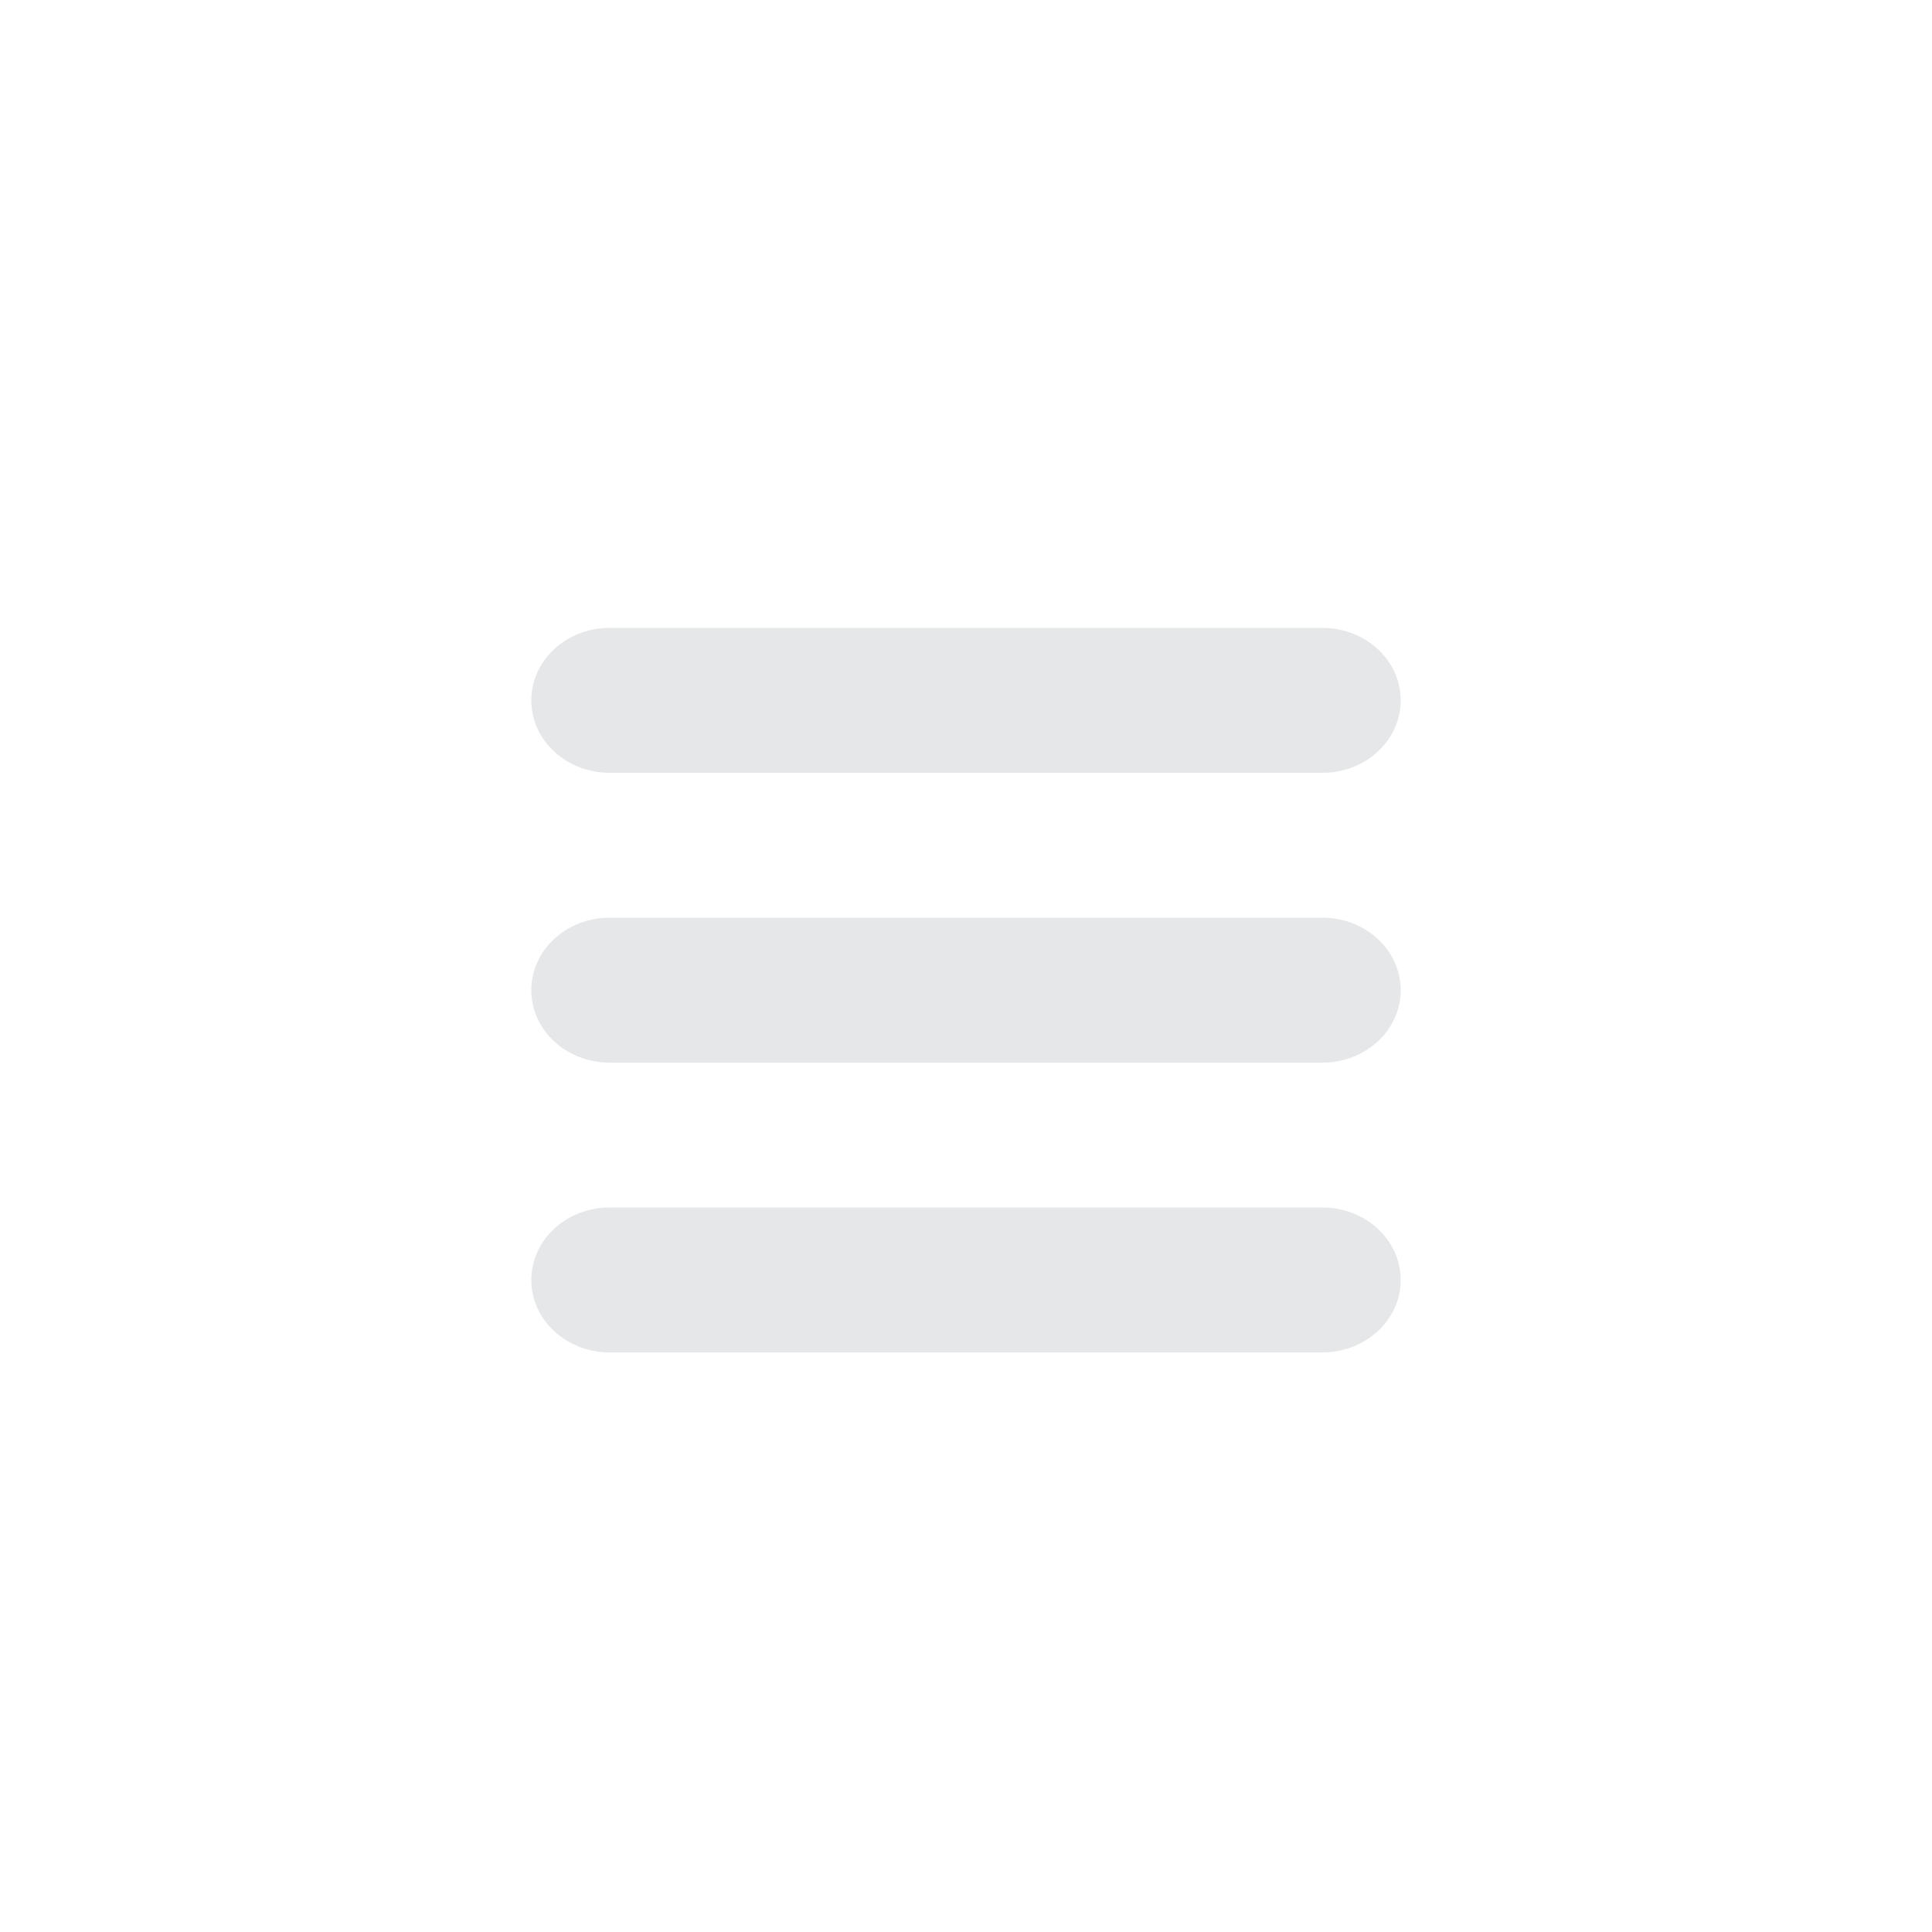 <?xml version="1.0" encoding="utf-8"?>
<!-- Generator: Adobe Illustrator 15.1.0, SVG Export Plug-In . SVG Version: 6.00 Build 0)  -->
<!DOCTYPE svg PUBLIC "-//W3C//DTD SVG 1.1//EN" "http://www.w3.org/Graphics/SVG/1.1/DTD/svg11.dtd">
<svg version="1.1" id="Layer_1" xmlns="http://www.w3.org/2000/svg" xmlns:xlink="http://www.w3.org/1999/xlink" x="0px" y="0px"
	 width="40px" height="40px" viewBox="0 0 40 40" enable-background="new 0 0 40 40" xml:space="preserve">
<g>
	<path fill="#E6E7E8" d="M27.38,13H12.619C11.725,13,11,13.672,11,14.5s0.725,1.5,1.619,1.5H27.38c0.895,0,1.62-0.672,1.62-1.5
		S28.274,13,27.38,13z"/>
	<path fill="#E6E7E8" d="M27.38,25H12.619C11.725,25,11,25.672,11,26.501C11,27.328,11.725,28,12.619,28H27.38
		c0.895,0,1.62-0.672,1.62-1.499C29,25.672,28.274,25,27.38,25z"/>
	<path fill="#E6E7E8" d="M27.38,19H12.619C11.725,19,11,19.672,11,20.501C11,21.329,11.725,22,12.619,22H27.38
		c0.895,0,1.62-0.671,1.62-1.499C29,19.672,28.274,19,27.38,19z"/>
</g>
</svg>

